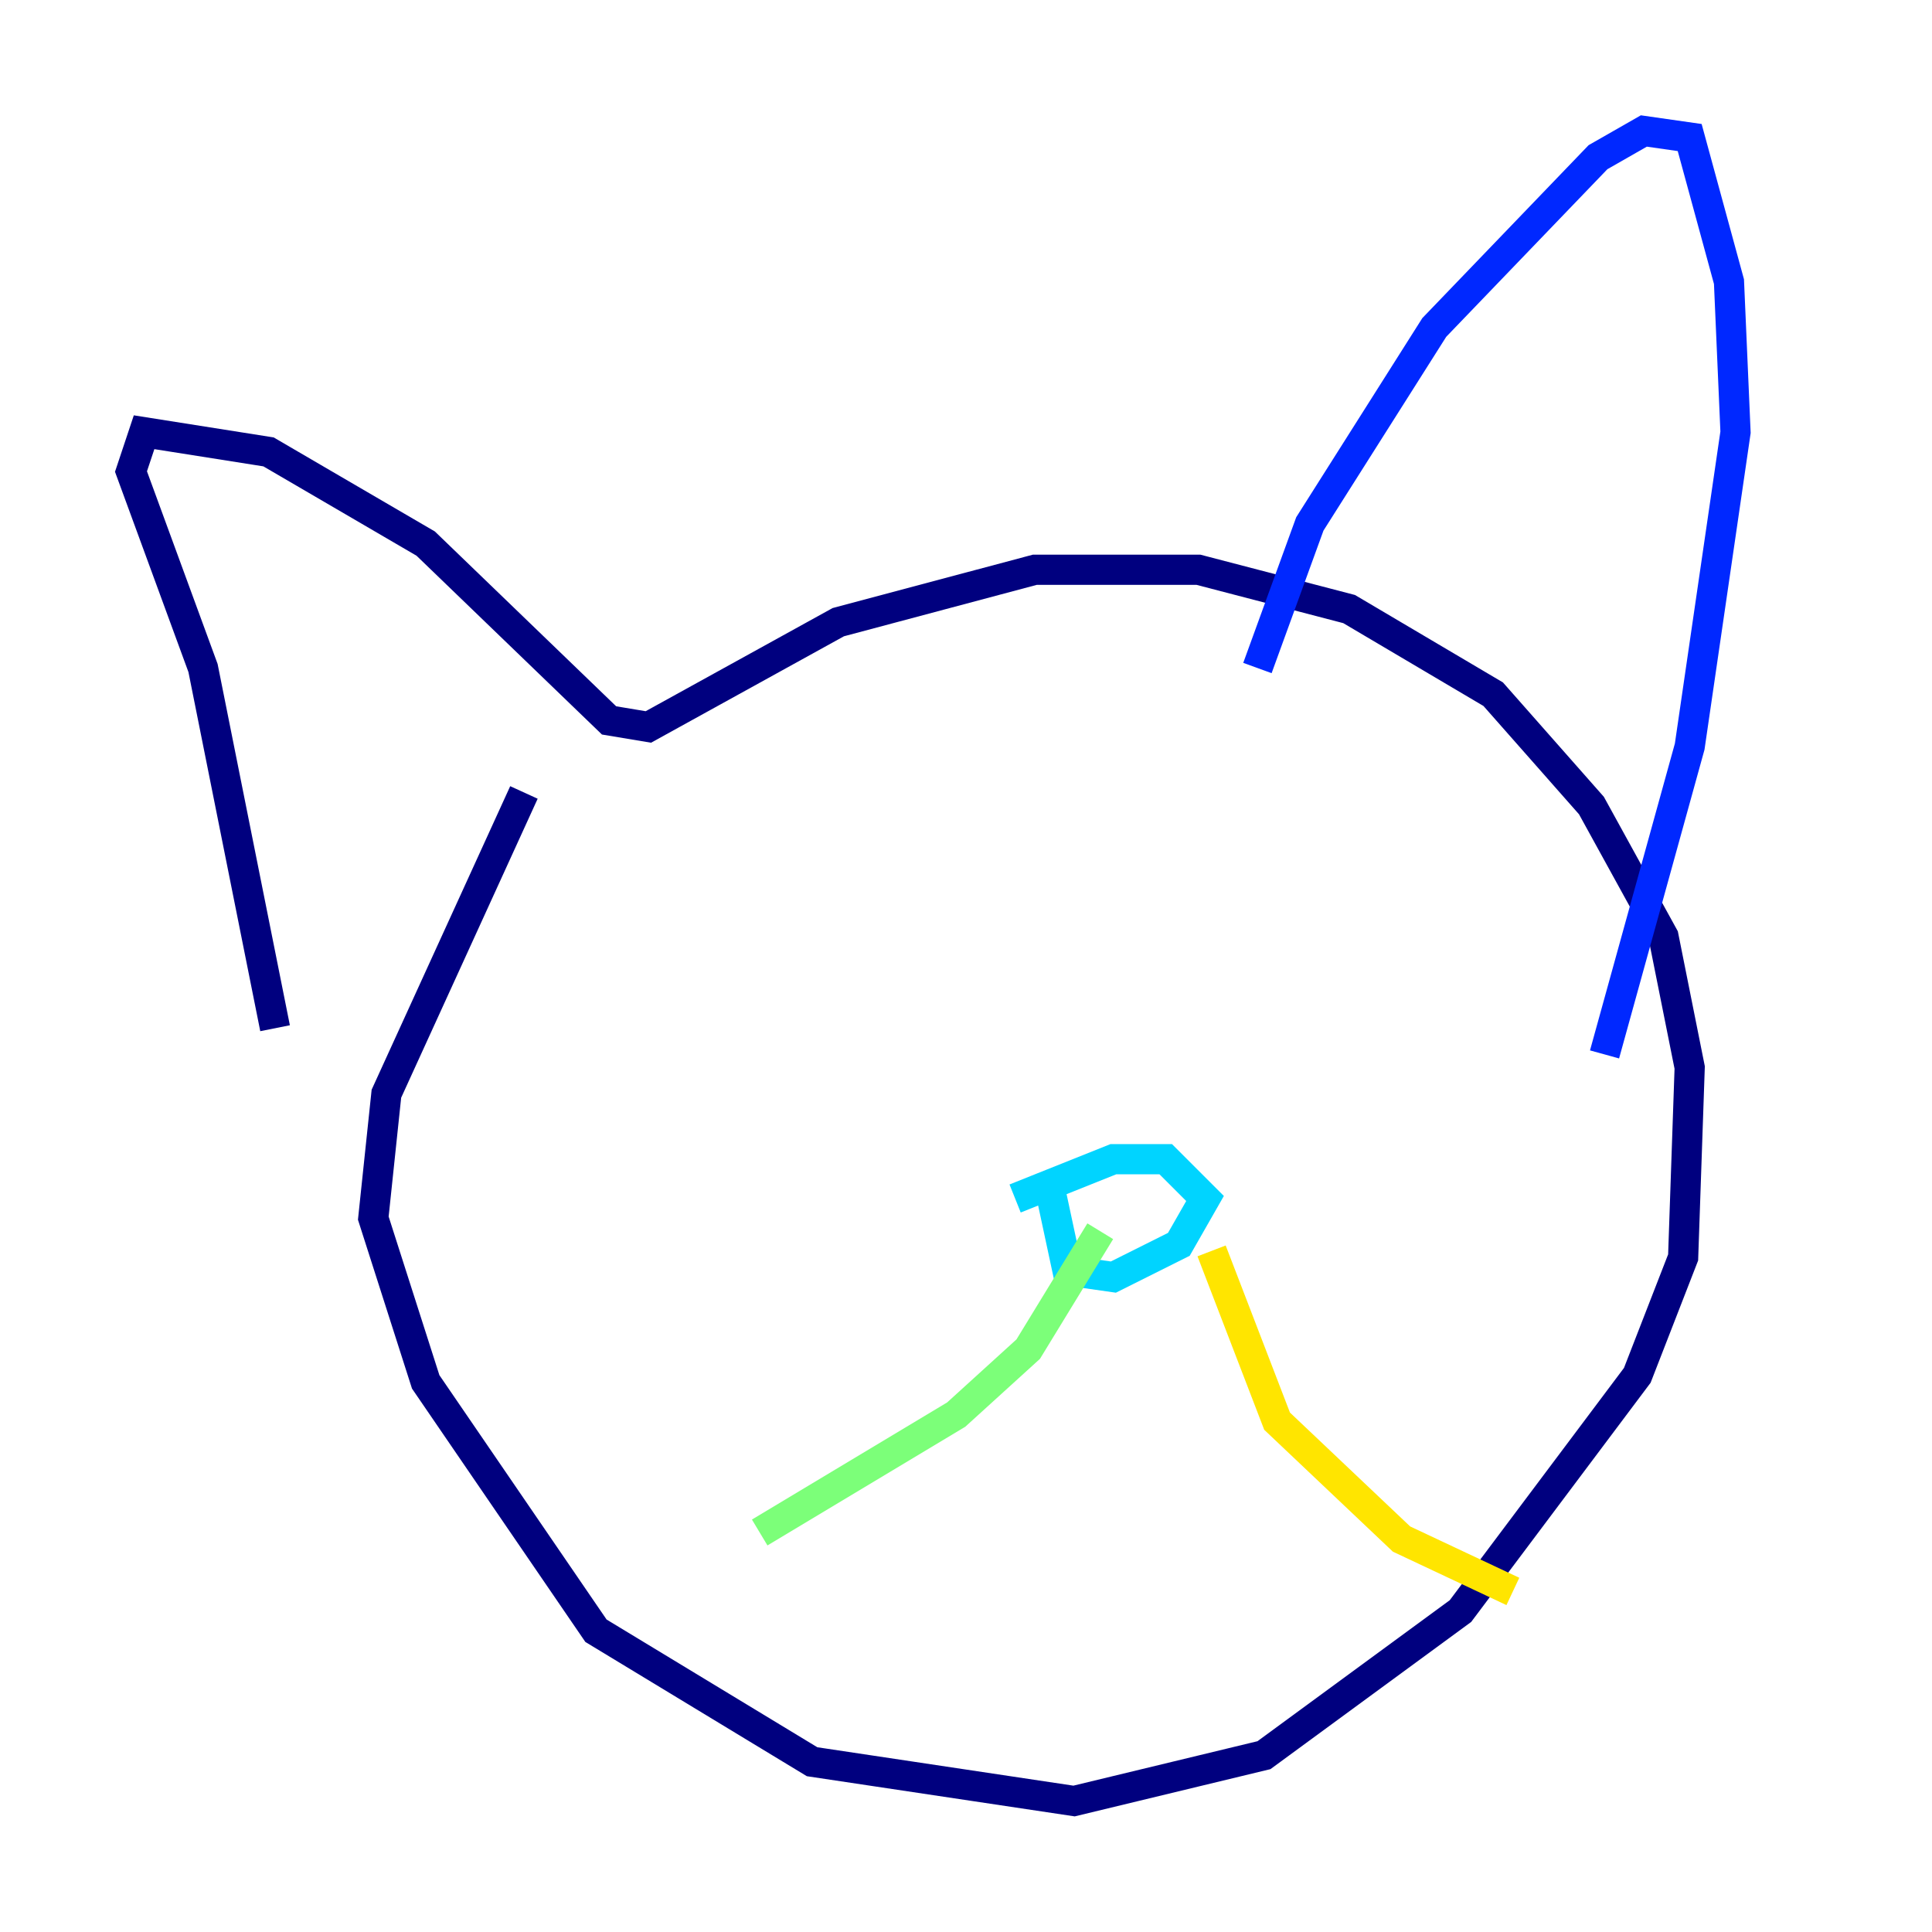 <?xml version="1.0" encoding="utf-8" ?>
<svg baseProfile="tiny" height="128" version="1.2" viewBox="0,0,128,128" width="128" xmlns="http://www.w3.org/2000/svg" xmlns:ev="http://www.w3.org/2001/xml-events" xmlns:xlink="http://www.w3.org/1999/xlink"><defs /><polyline fill="none" points="18.224,68.122 13.451,44.258 8.678,31.241 9.546,28.637 17.79,29.939 28.203,36.014 40.352,47.729 42.956,48.163 55.539,41.22 68.556,37.749 79.403,37.749 89.383,40.352 98.929,45.993 105.437,53.37 110.21,62.047 111.946,70.725 111.512,83.308 108.475,91.119 96.759,106.739 83.742,116.285 71.159,119.322 53.803,116.719 39.485,108.041 28.203,91.552 24.732,80.705 25.6,72.461 34.712,52.502" stroke="#00007f" stroke-width="2" /><polyline fill="none" points="83.308,44.258 86.78,34.712 95.024,21.695 105.871,10.414 108.909,8.678 111.946,9.112 114.549,18.658 114.983,28.637 111.946,49.464 106.305,69.858" stroke="#0028ff" stroke-width="2" /><polyline fill="none" points="67.254,79.403 73.763,76.8 77.234,76.8 79.837,79.403 78.102,82.441 73.763,84.61 70.725,84.176 69.424,78.102" stroke="#00d4ff" stroke-width="2" /><polyline fill="none" points="72.895,81.573 68.122,89.383 63.349,93.722 50.332,101.532" stroke="#7cff79" stroke-width="2" /><polyline fill="none" points="80.271,82.875 84.61,94.156 92.854,101.966 100.231,105.437" stroke="#ffe500" stroke-width="2" /><polyline fill="none" points="54.671,57.709 54.671,57.709" stroke="#ff4600" stroke-width="2" /><polyline fill="none" points="84.61,65.953 84.61,65.953" stroke="#7f0000" stroke-width="2" /></svg>